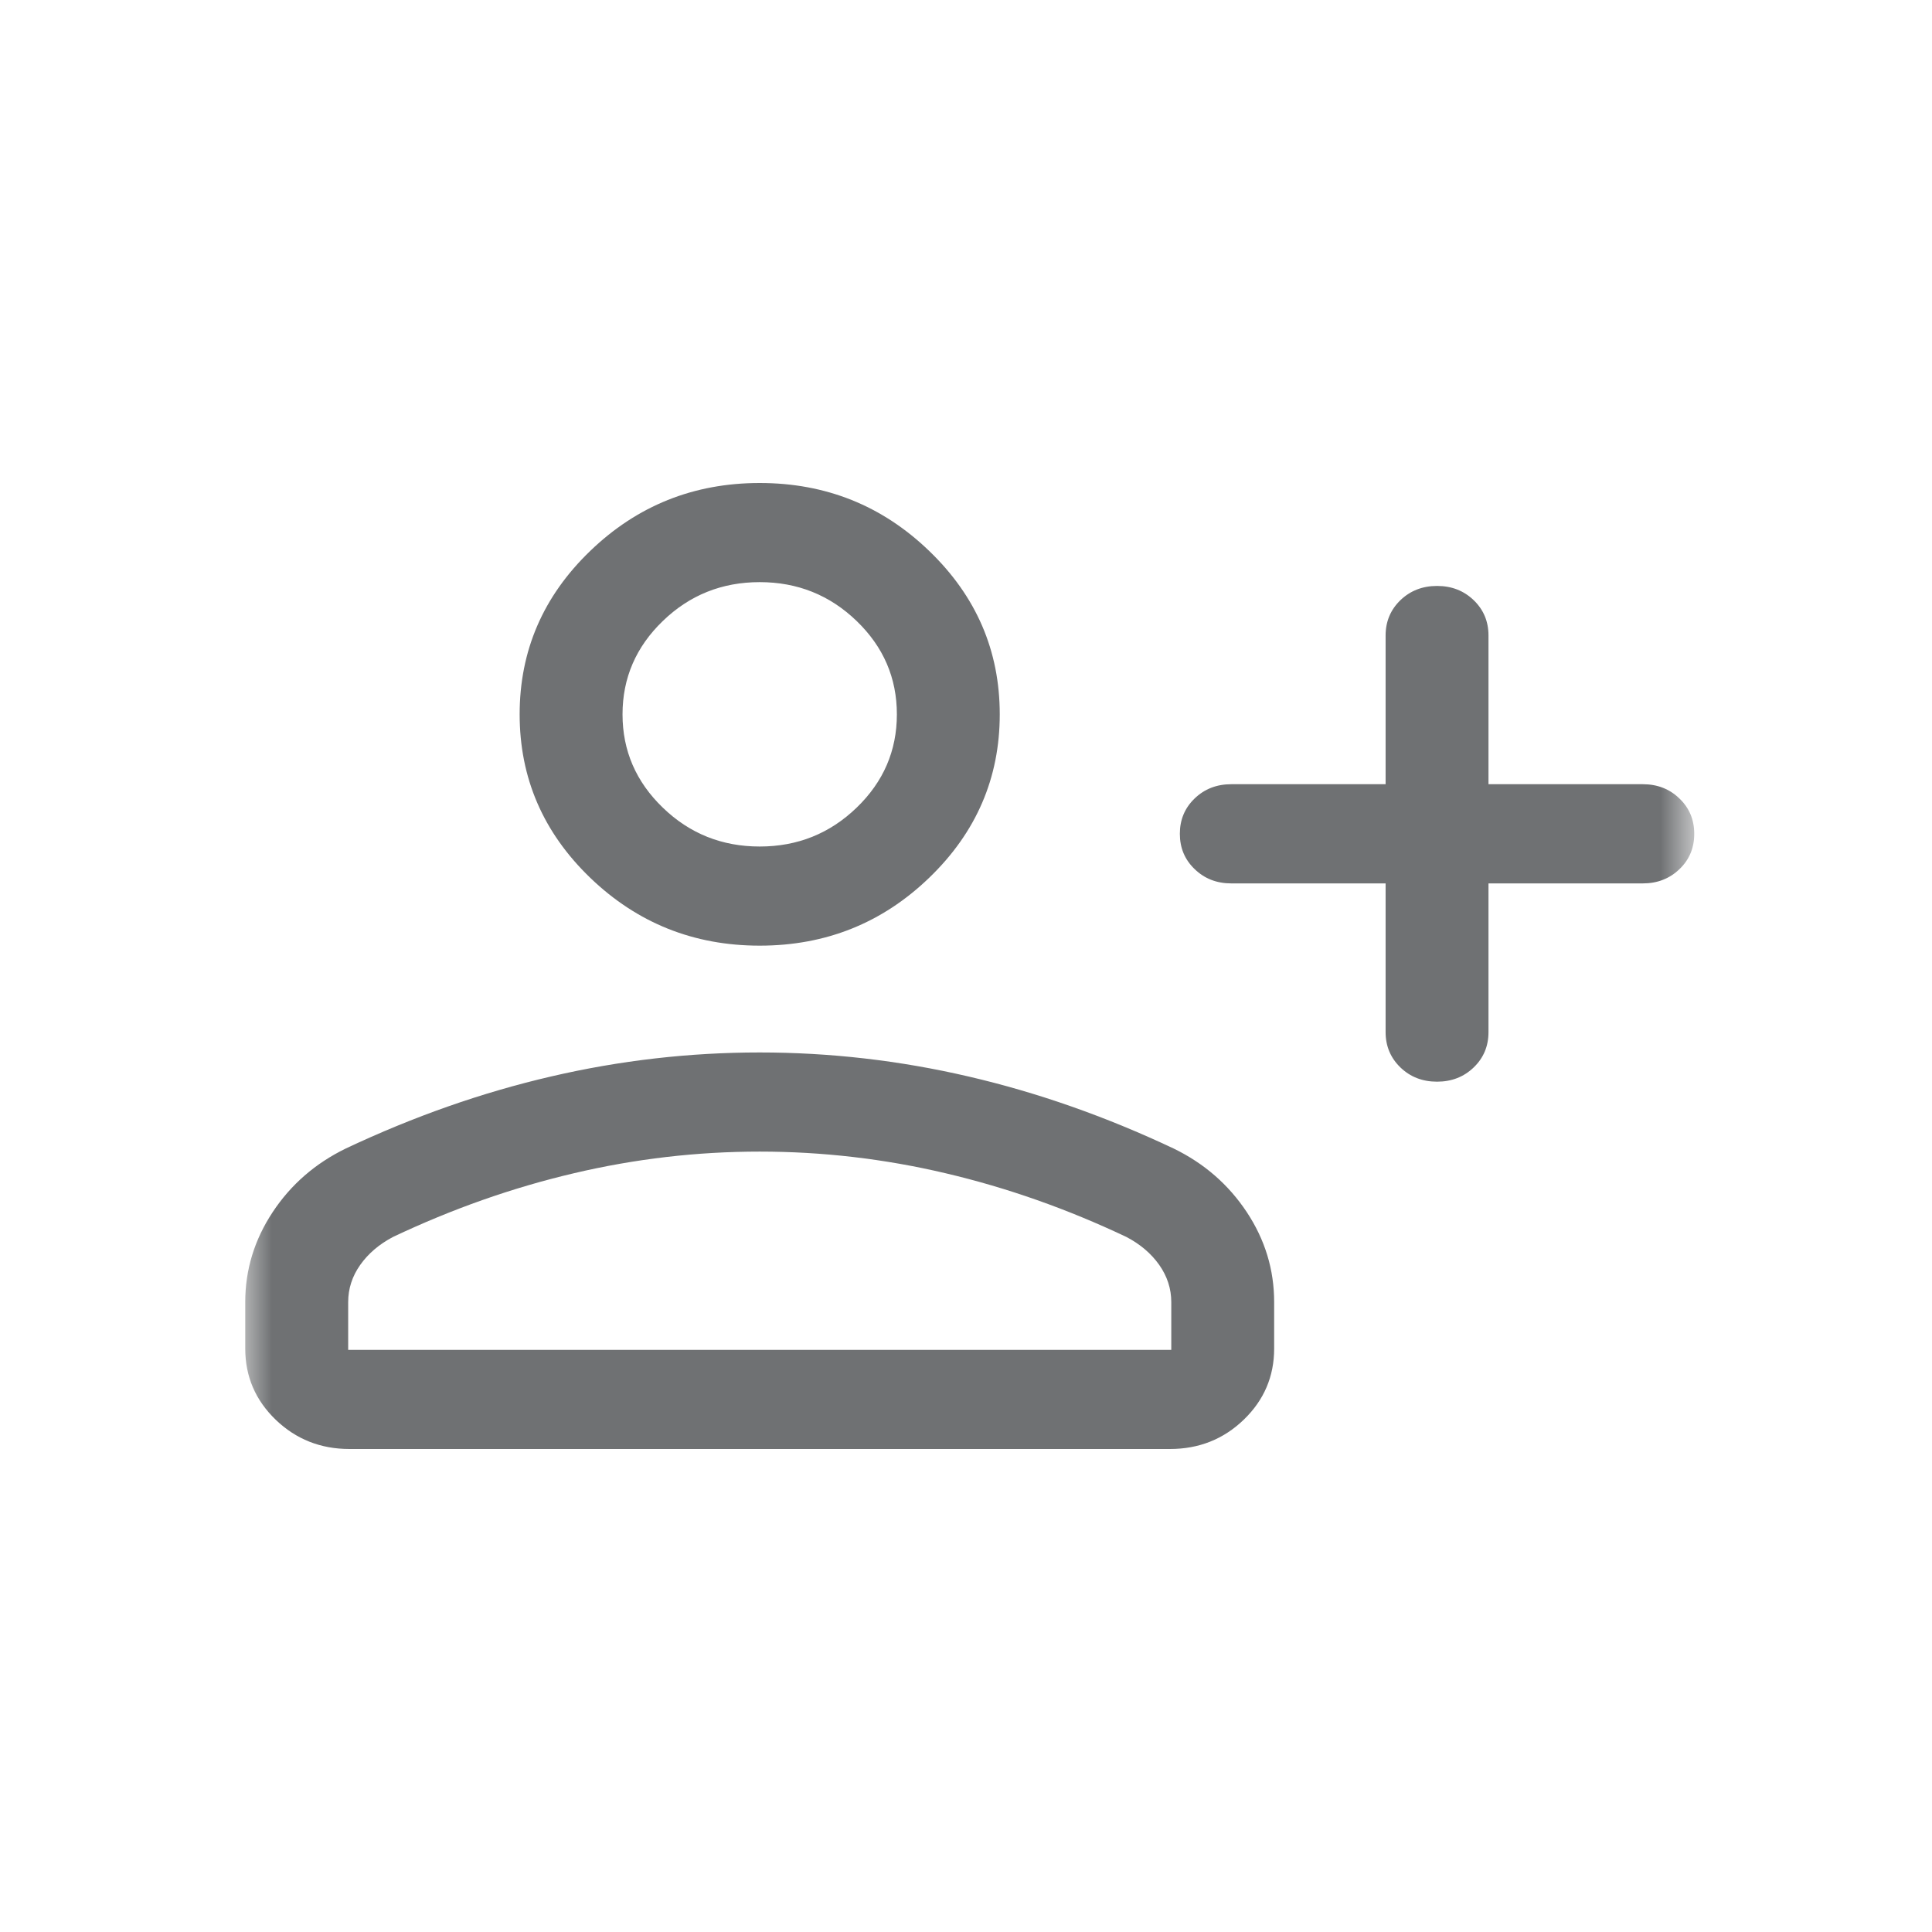 <svg width="32" height="32" viewBox="0 0 32 32" fill="none" xmlns="http://www.w3.org/2000/svg">
<mask id="mask0_14_466" style="mask-type:alpha" maskUnits="userSpaceOnUse" x="4" y="4" width="24" height="24">
<rect x="4" y="4" width="24" height="24" fill="#D9D9D9"/>
</mask>
<g mask="url(#mask0_14_466)">
<path d="M22.95 14.632H20.394C20.152 14.632 19.95 14.553 19.787 14.395C19.623 14.238 19.542 14.043 19.542 13.81C19.542 13.578 19.623 13.383 19.787 13.225C19.95 13.068 20.152 12.989 20.394 12.989H22.95V10.526C22.95 10.294 23.032 10.099 23.195 9.941C23.359 9.784 23.561 9.705 23.802 9.705C24.044 9.705 24.246 9.784 24.409 9.941C24.573 10.099 24.654 10.294 24.654 10.526V12.989H27.21C27.452 12.989 27.654 13.068 27.817 13.226C27.981 13.383 28.062 13.578 28.062 13.811C28.062 14.044 27.981 14.239 27.817 14.396C27.654 14.553 27.452 14.632 27.21 14.632H24.654V17.095C24.654 17.327 24.573 17.522 24.409 17.68C24.246 17.837 24.043 17.916 23.802 17.916C23.56 17.916 23.358 17.837 23.195 17.68C23.032 17.522 22.95 17.327 22.95 17.095V14.632ZM12.583 15.663C11.49 15.663 10.554 15.288 9.775 14.538C8.996 13.787 8.607 12.885 8.607 11.832C8.607 10.778 8.996 9.876 9.775 9.126C10.554 8.375 11.49 8 12.583 8C13.677 8 14.613 8.375 15.391 9.126C16.17 9.876 16.559 10.778 16.559 11.832C16.559 12.885 16.17 13.787 15.391 14.538C14.613 15.288 13.677 15.663 12.583 15.663ZM4.062 22.337V21.566C4.062 21.03 4.214 20.534 4.516 20.077C4.818 19.62 5.222 19.269 5.727 19.023C6.85 18.493 7.983 18.095 9.126 17.83C10.268 17.564 11.421 17.432 12.583 17.432C13.745 17.432 14.898 17.564 16.041 17.83C17.183 18.095 18.316 18.493 19.439 19.023C19.945 19.269 20.348 19.62 20.651 20.077C20.953 20.534 21.104 21.03 21.104 21.566V22.337C21.104 22.798 20.936 23.191 20.6 23.515C20.265 23.838 19.857 24 19.378 24H5.789C5.309 24 4.902 23.838 4.566 23.515C4.23 23.191 4.062 22.798 4.062 22.337ZM5.767 22.358H19.4V21.566C19.4 21.345 19.333 21.139 19.2 20.95C19.067 20.762 18.886 20.608 18.657 20.488C17.678 20.024 16.68 19.672 15.663 19.433C14.646 19.193 13.619 19.074 12.583 19.074C11.547 19.074 10.521 19.193 9.504 19.433C8.486 19.672 7.488 20.024 6.509 20.488C6.281 20.608 6.1 20.762 5.967 20.95C5.833 21.139 5.767 21.345 5.767 21.566V22.358ZM12.583 14.021C13.208 14.021 13.743 13.807 14.188 13.378C14.633 12.949 14.855 12.434 14.855 11.832C14.855 11.229 14.633 10.714 14.188 10.285C13.743 9.856 13.208 9.642 12.583 9.642C11.958 9.642 11.423 9.856 10.979 10.285C10.534 10.714 10.311 11.229 10.311 11.832C10.311 12.434 10.534 12.949 10.979 13.378C11.423 13.807 11.958 14.021 12.583 14.021Z" fill="#6F7173"/>
</g>
</svg>
